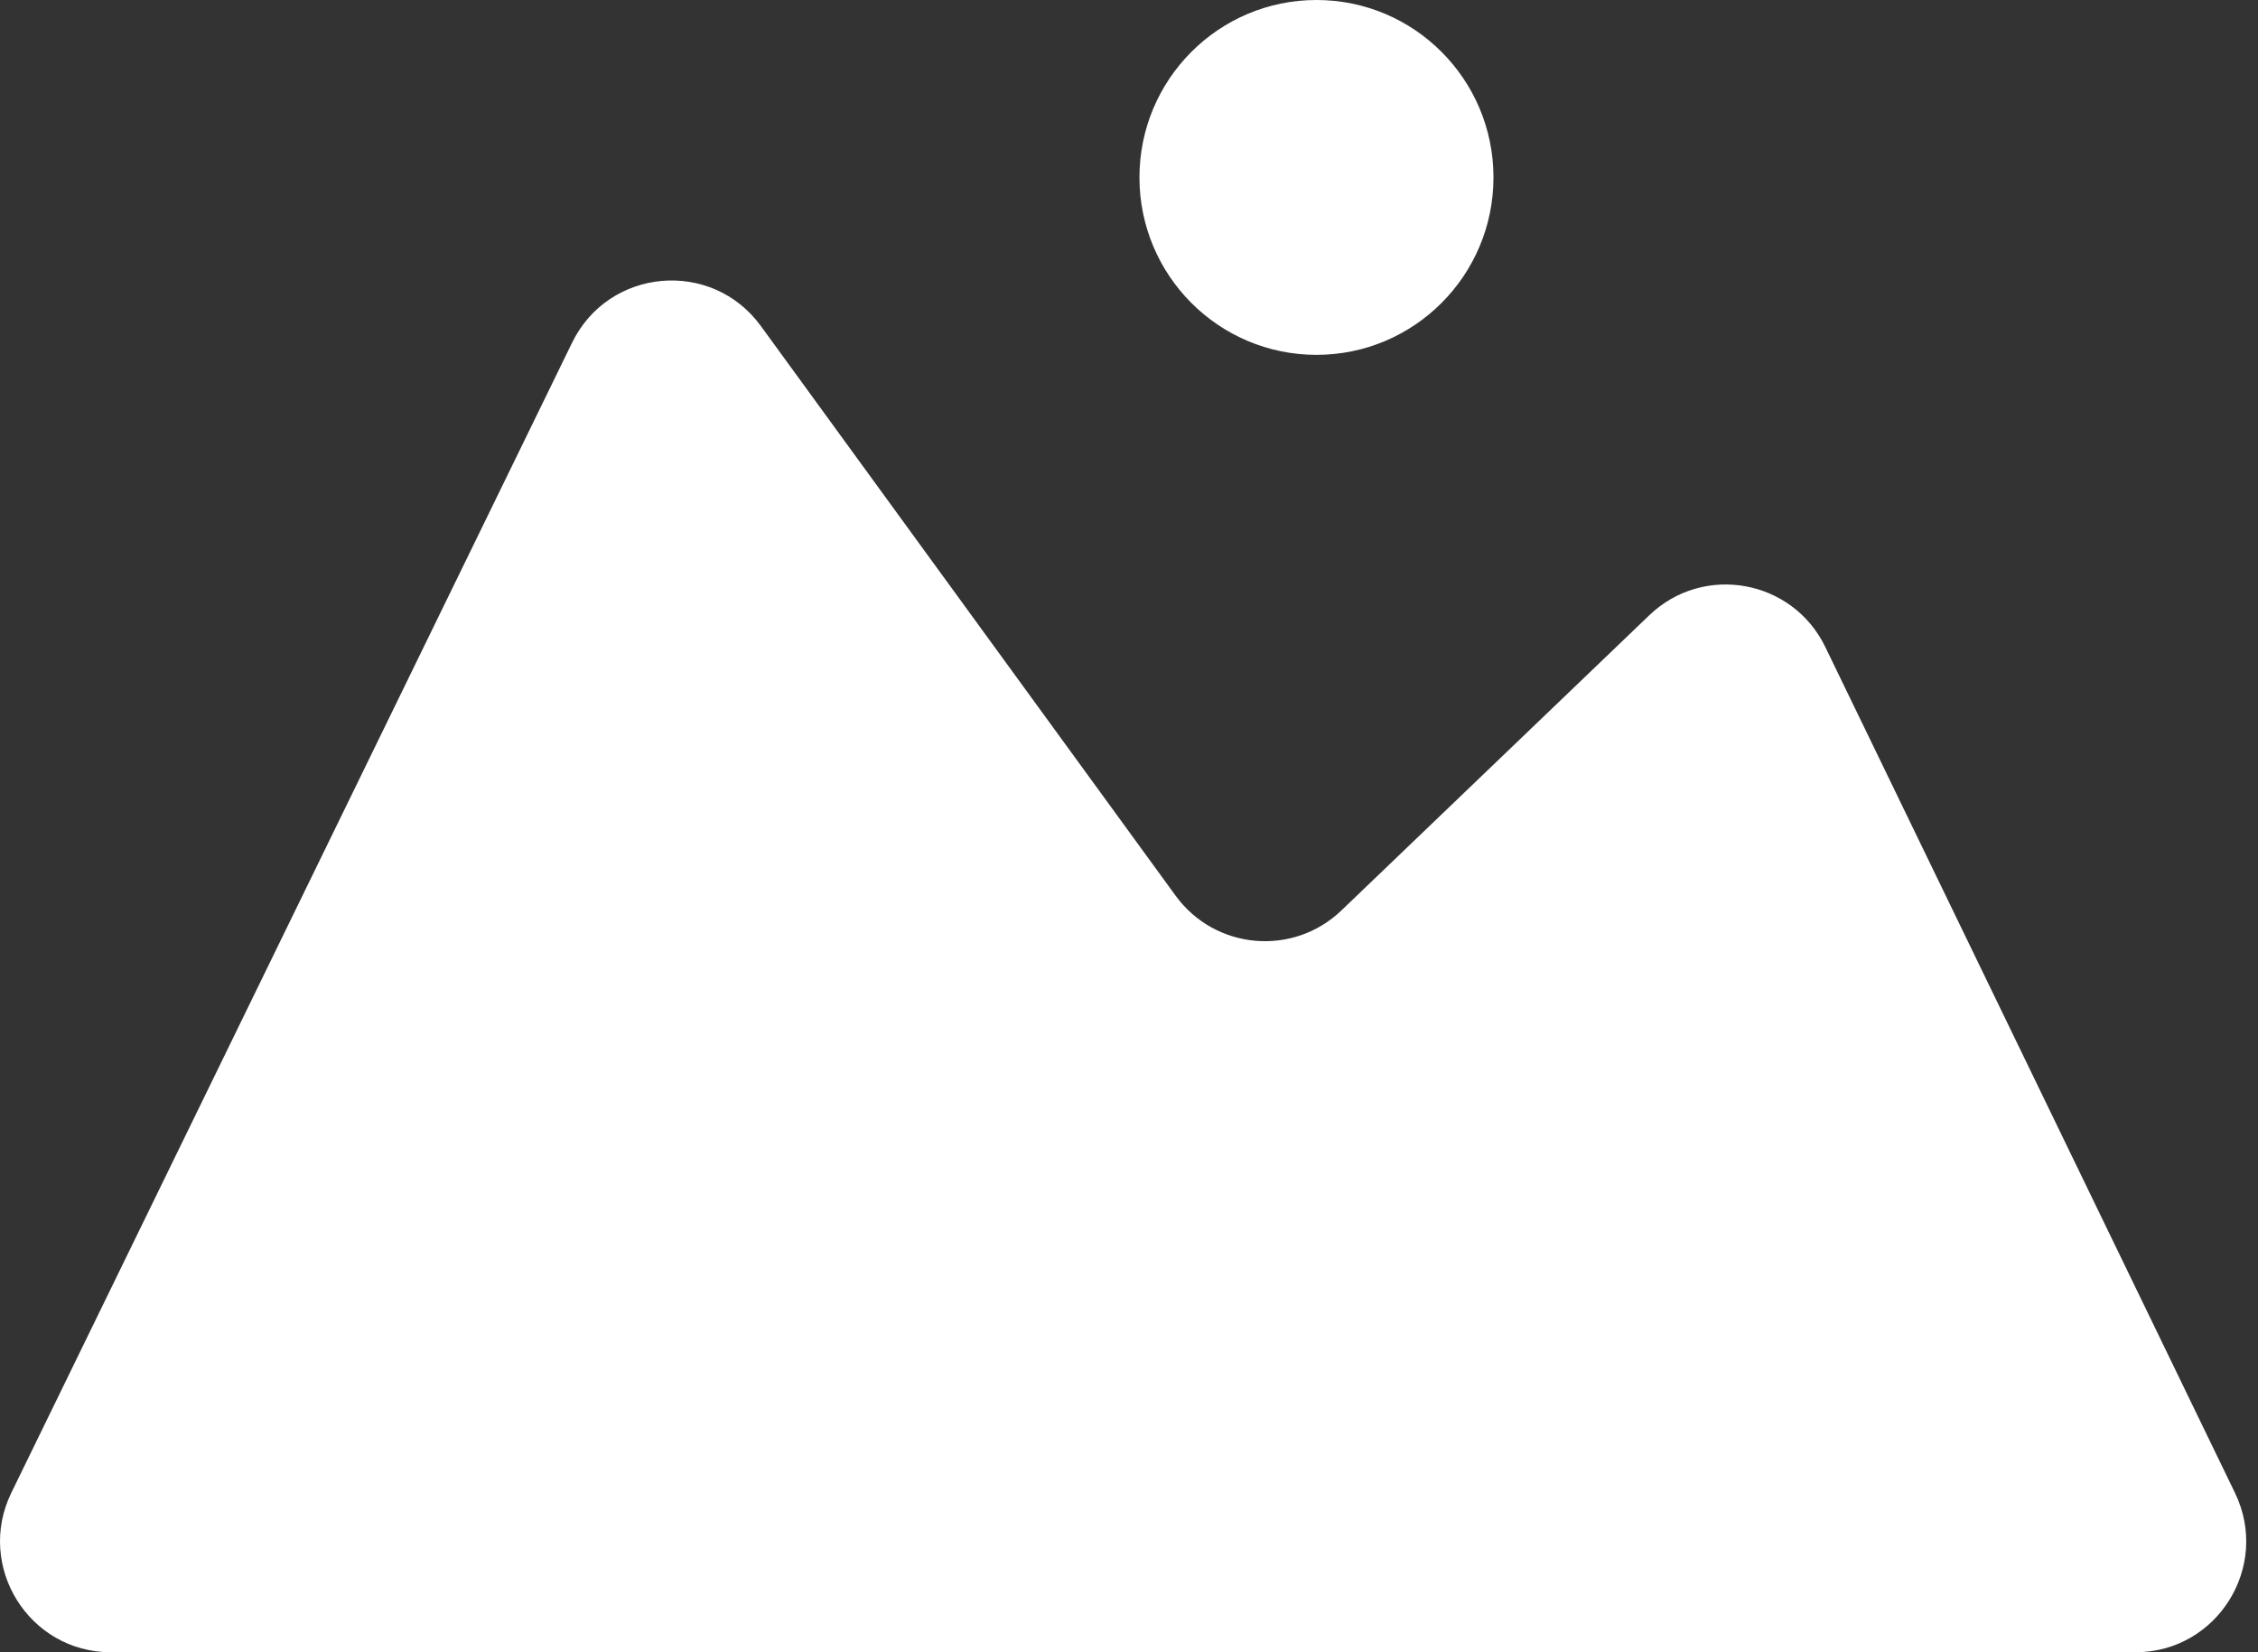 <svg width="123" height="90" viewBox="0 0 123 90" fill="none" xmlns="http://www.w3.org/2000/svg">
<rect x="0" y="0" width="123" height="90" fill="#333333" stroke="none"/>
<path d="M6.034 90H116.326C120.775 90 123.69 85.334 121.747 81.322L99.429 35.242C97.644 31.556 92.795 30.683 89.842 33.514L73.071 49.593C70.437 52.118 66.186 51.739 64.038 48.788L41.446 17.759C38.771 14.084 33.156 14.58 31.163 18.667L0.62 81.308C-1.337 85.32 1.578 90 6.034 90Z" fill="white"/>
<path d="M81.354 9.664C81.354 15.002 77.037 19.329 71.712 19.329C66.387 19.329 62.069 15.002 62.069 9.664C62.069 4.327 66.387 0 71.712 0C77.037 0 81.354 4.327 81.354 9.664Z" fill="white"/>
</svg>
